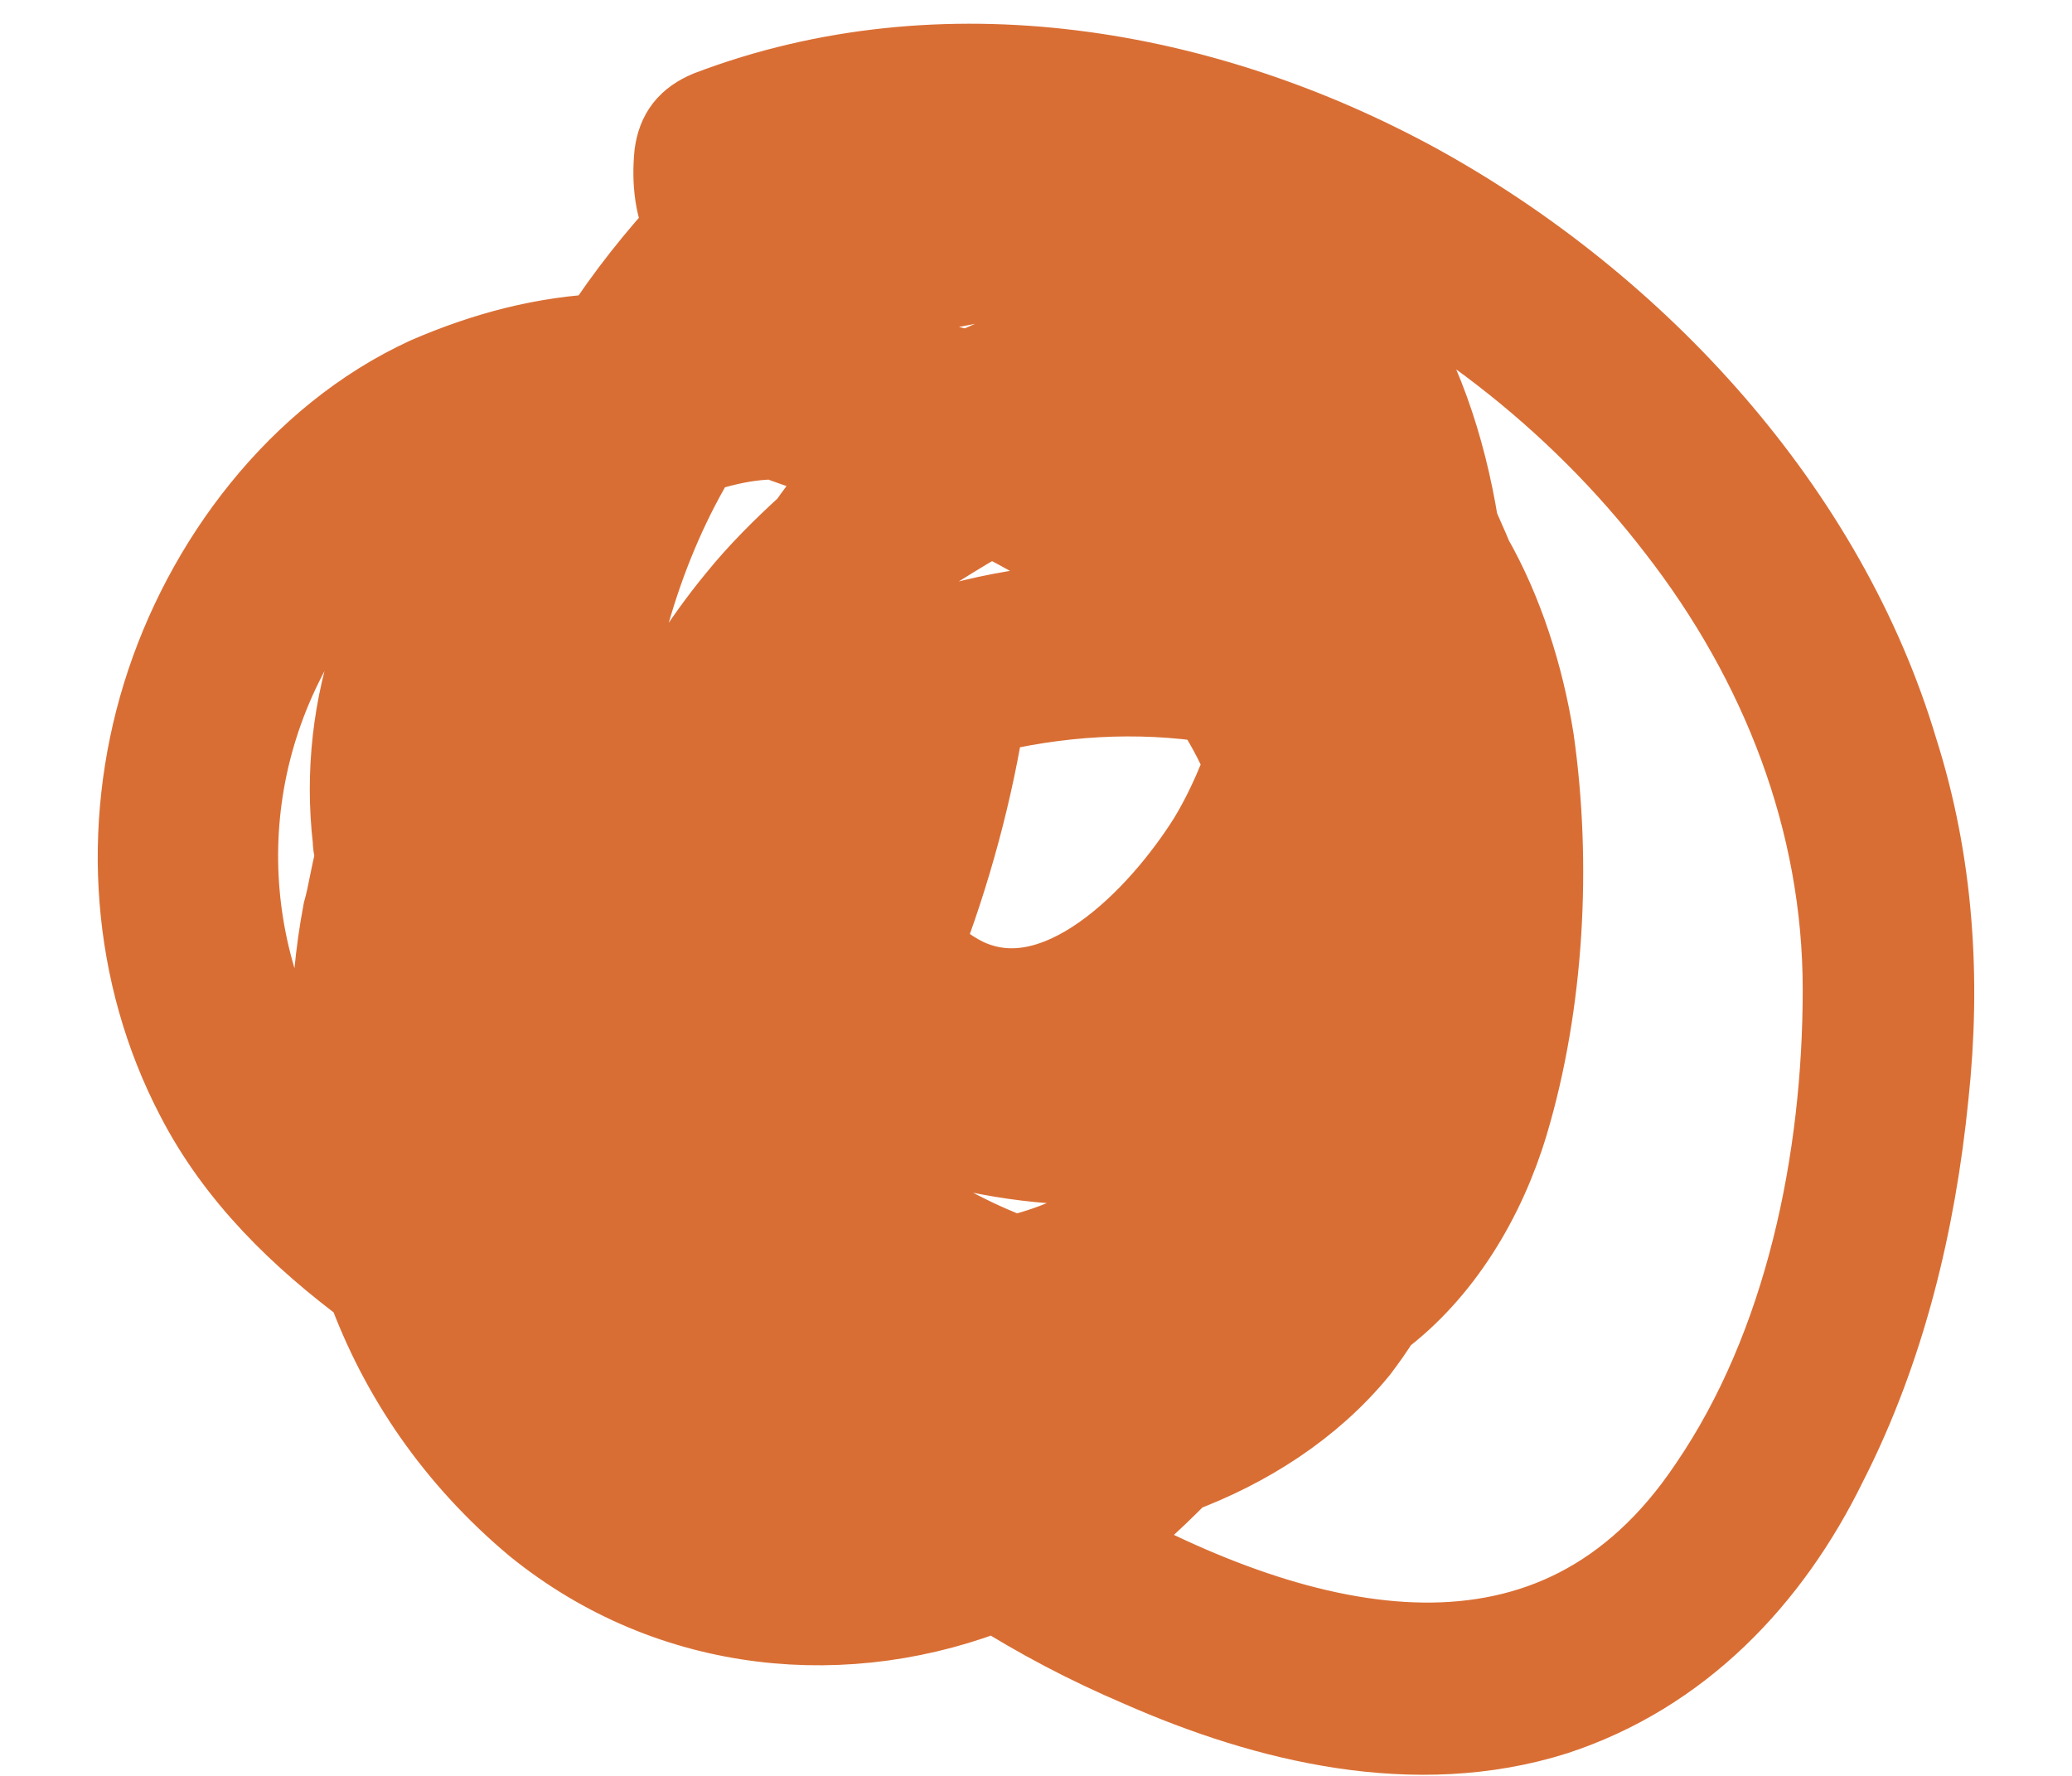 <svg width="14" height="12" viewBox="0 0 14 12" fill="none" xmlns="http://www.w3.org/2000/svg">
<path d="M9.549 1.304C8.123 0.523 6.374 0.217 4.812 0.812C4.693 0.863 4.642 0.931 4.625 1.049C4.608 1.219 4.625 1.406 4.71 1.542C4.49 1.779 4.286 2.034 4.099 2.323C3.692 2.34 3.301 2.442 2.911 2.611C2.062 3.002 1.434 3.834 1.162 4.717C0.89 5.6 0.958 6.567 1.383 7.382C1.654 7.909 2.079 8.316 2.537 8.656C2.758 9.267 3.131 9.81 3.658 10.252C4.558 10.982 5.729 11.083 6.731 10.676C7.053 10.88 7.376 11.05 7.732 11.202C8.581 11.576 9.566 11.813 10.483 11.525C11.315 11.253 11.909 10.625 12.283 9.861C12.673 9.097 12.877 8.248 12.962 7.399C13.046 6.618 12.996 5.837 12.758 5.09C12.283 3.494 11.026 2.119 9.549 1.304ZM6.748 10.082C6.782 10.082 6.833 10.082 6.867 10.082C6.85 10.099 6.816 10.116 6.799 10.116C6.799 10.116 6.765 10.099 6.748 10.082ZM5.967 9.538C5.848 9.437 5.729 9.352 5.61 9.25C6.323 9.504 7.104 9.521 7.8 9.267C7.749 9.335 7.698 9.386 7.648 9.454C7.121 9.623 6.527 9.623 5.967 9.538ZM2.809 6.839C3.013 7.246 3.284 7.637 3.573 7.993C3.946 8.452 4.371 8.876 4.829 9.25C4.184 9.046 3.539 8.74 2.996 8.35C2.843 7.875 2.792 7.365 2.809 6.839ZM5.967 8.078C5.644 7.841 5.339 7.518 5.203 7.145C5.339 7.229 5.457 7.297 5.593 7.365C6.374 7.756 7.325 7.926 8.191 7.705C7.834 8.112 7.393 8.435 6.85 8.554C6.527 8.435 6.221 8.265 5.967 8.078ZM4.625 5.888C4.642 5.854 4.642 5.837 4.659 5.803C4.659 5.837 4.642 5.871 4.642 5.905C4.642 5.905 4.625 5.905 4.625 5.888ZM8.768 6.839C8.751 6.873 8.734 6.907 8.717 6.941C8.157 7.297 7.461 7.365 6.816 7.246C7.529 7.246 8.259 6.652 8.717 5.871C8.768 6.177 8.785 6.516 8.768 6.839ZM5.118 6.431C5.118 6.211 5.152 5.99 5.203 5.786C5.322 5.158 5.559 4.496 5.916 3.936C6.035 3.834 6.153 3.732 6.289 3.647C6.425 3.562 6.561 3.477 6.697 3.409C7.087 3.596 7.461 3.834 7.783 4.139C7.291 4.122 6.799 4.173 6.323 4.326C6.238 4.343 6.153 4.411 6.153 4.496C6.052 5.141 5.882 5.786 5.644 6.397C5.61 6.482 5.661 6.584 5.712 6.652C5.848 6.822 6.001 6.958 6.153 7.06C5.763 6.907 5.406 6.686 5.118 6.431ZM8.225 5.701C7.885 6.245 7.172 6.992 6.493 6.669C6.357 6.601 6.255 6.516 6.153 6.414C6.357 5.888 6.51 5.328 6.595 4.768C7.138 4.632 7.681 4.598 8.225 4.683C8.327 4.836 8.412 4.988 8.479 5.158C8.412 5.345 8.327 5.532 8.225 5.701ZM8.395 8.248C8.378 8.265 8.378 8.299 8.361 8.316C8.208 8.452 8.055 8.571 7.885 8.656C8.072 8.537 8.242 8.401 8.395 8.248ZM8.429 3.443C8.429 3.46 8.445 3.46 8.429 3.443C8.361 3.392 8.276 3.341 8.191 3.274C8.106 3.206 8.004 3.155 7.902 3.104C7.953 3.104 8.021 3.104 8.072 3.121C8.225 3.223 8.344 3.324 8.429 3.443ZM5.899 3.104C5.763 3.257 5.627 3.426 5.508 3.596C5.339 3.749 5.169 3.919 5.033 4.088C4.795 4.377 4.608 4.683 4.439 5.005C4.354 5.158 4.286 5.328 4.218 5.498C4.15 5.684 4.031 5.905 4.133 6.092C4.252 6.296 4.422 6.482 4.591 6.652C4.608 6.856 4.642 7.06 4.693 7.229C4.863 7.756 5.254 8.197 5.712 8.503C5.237 8.367 4.812 8.095 4.524 7.671C4.031 6.958 3.929 6.024 3.997 5.175C4.065 4.428 4.269 3.664 4.676 3.002C4.744 2.985 4.795 2.968 4.863 2.951C4.999 2.917 5.118 2.9 5.254 2.9C5.457 2.985 5.678 3.036 5.899 3.104ZM9.328 4.258C9.328 4.343 9.328 4.428 9.328 4.513C9.277 4.411 9.226 4.326 9.176 4.241C9.176 3.987 9.125 3.749 9.04 3.528C9.142 3.613 9.226 3.698 9.294 3.8C9.294 3.817 9.294 3.834 9.311 3.851C9.328 3.987 9.328 4.122 9.328 4.258ZM7.597 2.017C7.987 2.187 8.327 2.425 8.615 2.73C8.496 2.696 8.378 2.662 8.242 2.645C7.648 2.272 7.07 2.306 6.561 2.577C6.153 2.476 5.729 2.425 5.305 2.442C5.271 2.442 5.254 2.425 5.22 2.425C5.576 2.187 5.967 1.983 6.391 1.881C6.561 1.847 6.731 1.813 6.884 1.813C7.138 1.847 7.376 1.915 7.597 2.017ZM3.131 5.345C3.097 5.701 3.114 6.058 3.165 6.397C3.08 6.211 3.03 6.007 2.979 5.82C3.03 5.65 3.08 5.498 3.131 5.345ZM6.9 1.304C6.714 1.287 6.527 1.287 6.34 1.304C6.153 1.321 5.967 1.372 5.797 1.423C5.78 1.406 5.763 1.389 5.746 1.372C6.103 1.151 6.51 1.032 6.934 1.083C7.223 1.117 7.512 1.219 7.766 1.372C7.478 1.304 7.189 1.287 6.9 1.304ZM9.634 7.297V7.28C9.685 7.162 9.719 7.026 9.753 6.907C9.719 7.094 9.685 7.297 9.617 7.484C9.634 7.416 9.634 7.348 9.634 7.297ZM1.824 4.513C2.113 3.902 2.571 3.358 3.199 3.07C3.386 2.985 3.573 2.934 3.777 2.9C3.607 3.002 3.454 3.121 3.301 3.274C2.656 3.885 2.35 4.785 2.452 5.667C2.452 5.718 2.469 5.769 2.469 5.803C2.435 5.922 2.418 6.058 2.384 6.177C2.282 6.72 2.282 7.297 2.35 7.841C1.518 6.941 1.298 5.633 1.824 4.513ZM3.692 9.572C3.59 9.454 3.488 9.335 3.403 9.216C4.133 9.606 4.948 9.912 5.78 10.031C5.933 10.15 6.086 10.252 6.238 10.353C5.305 10.608 4.337 10.286 3.692 9.572ZM11.603 10.082C10.534 11.678 8.802 11.27 7.291 10.421C7.41 10.353 7.512 10.268 7.631 10.184C7.732 10.099 7.834 9.997 7.936 9.895C8.395 9.725 8.819 9.454 9.125 9.08C9.176 9.012 9.226 8.944 9.277 8.859C9.685 8.554 9.974 8.078 10.126 7.569C10.364 6.771 10.415 5.837 10.296 5.005C10.228 4.581 10.092 4.156 9.889 3.8C9.855 3.715 9.821 3.647 9.787 3.562C9.702 3.036 9.532 2.526 9.243 2.102C9.091 1.881 8.921 1.678 8.717 1.474C9.77 1.915 10.704 2.645 11.383 3.528C12.096 4.445 12.52 5.532 12.52 6.686C12.52 7.841 12.265 9.114 11.603 10.082Z" fill="#D96E34" stroke="#D96E34" stroke-width="0.679" stroke-miterlimit="10"/>
</svg>
